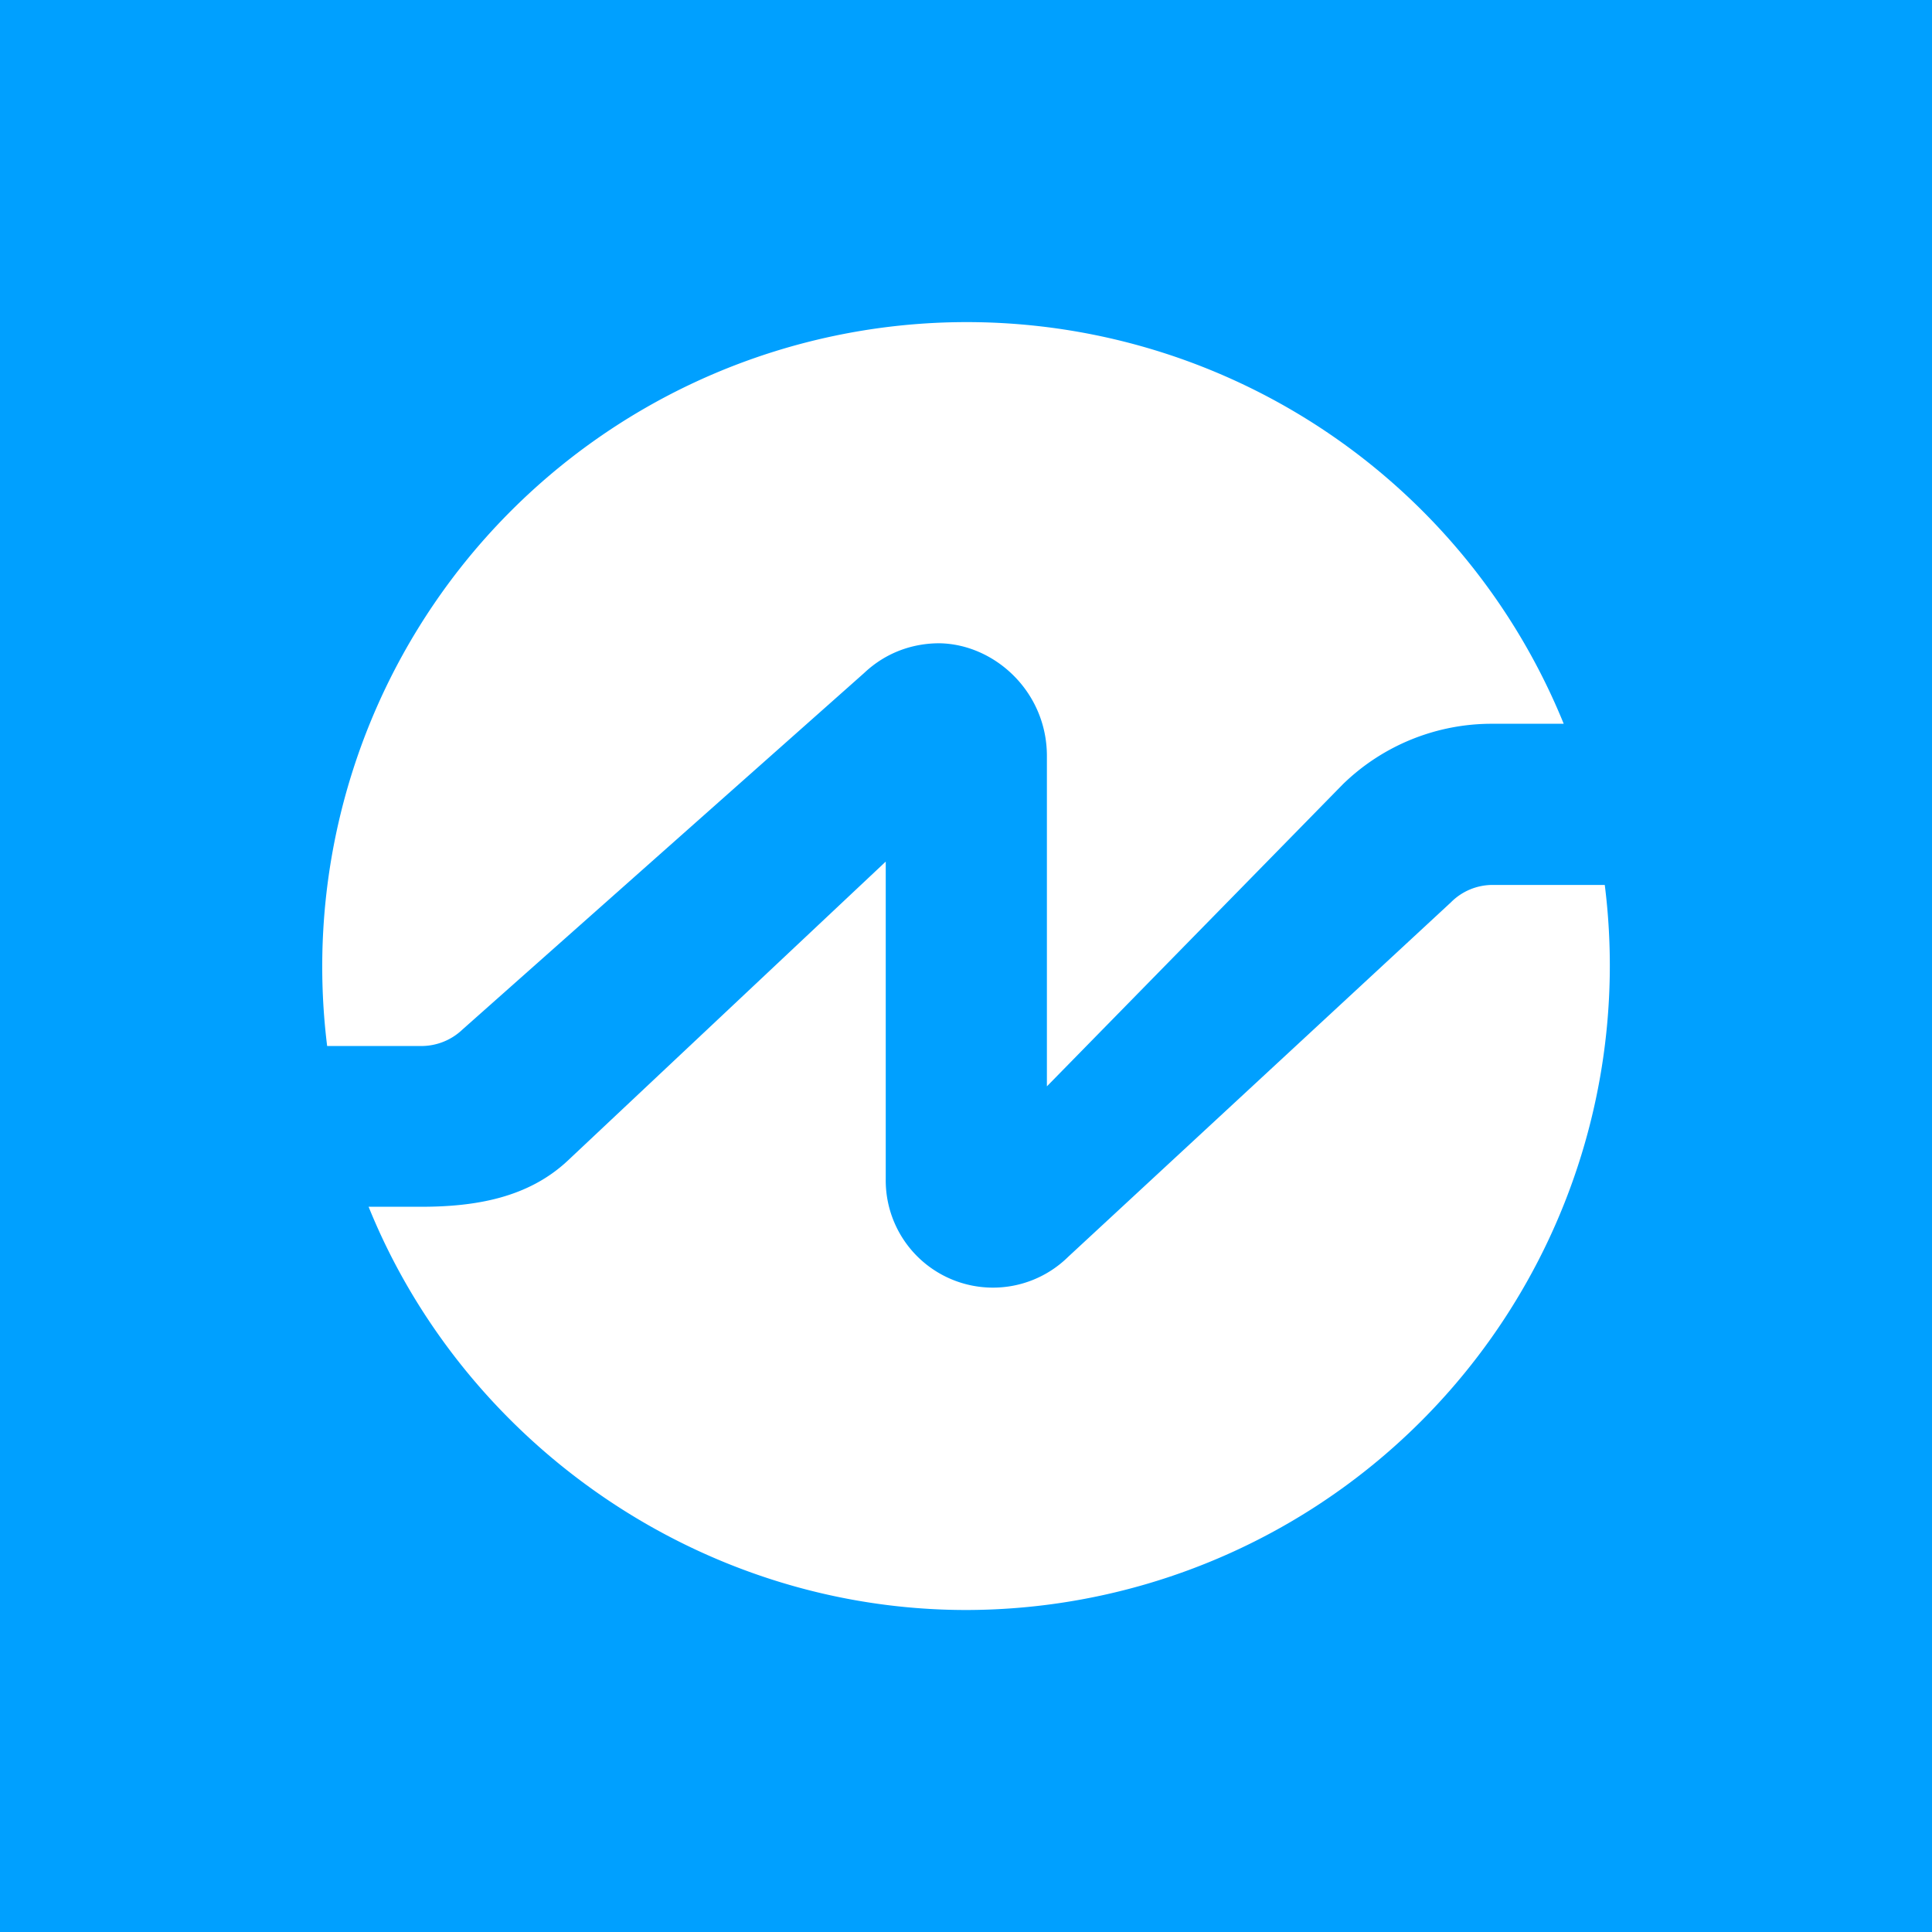 <svg xmlns="http://www.w3.org/2000/svg" width="24" height="24" fill="none" viewBox="0 0 24 24">
    <rect x="0" y="0" width="24" height="24" fill="#333333" stroke="none"/>
    <g clip-path="url(#NMX__a)">
        <path fill="#00A0FF" d="M24 0H0v24h24z"/>
        <path fill="#fff" d="M4.064 12.994a8.006 8.006 0 0 1 15.361-4.003h-.88a2.65 2.65 0 0 0-1.862.75l-3.678 3.754V9.392c0-.8-.65-1.391-1.336-1.401-.325 0-.66.11-.935.37l-4.989 4.428a.74.74 0 0 1-.51.205z"/>
        <path fill="#fff" d="M12.004 20a8.006 8.006 0 0 0 7.931-9.007h-1.391a.73.73 0 0 0-.52.216l-4.754 4.403a1.332 1.332 0 0 1-2.267-.966v-3.943l-3.948 3.713c-.495.465-1.15.575-1.826.575h-.65C5.769 17.933 8.702 20 12.004 20"/>
    </g>
    <defs>
        <clipPath id="NMX__a">
            <path fill="#fff" d="M0 0h24v24H0z"/>
        </clipPath>
    </defs>
</svg>
